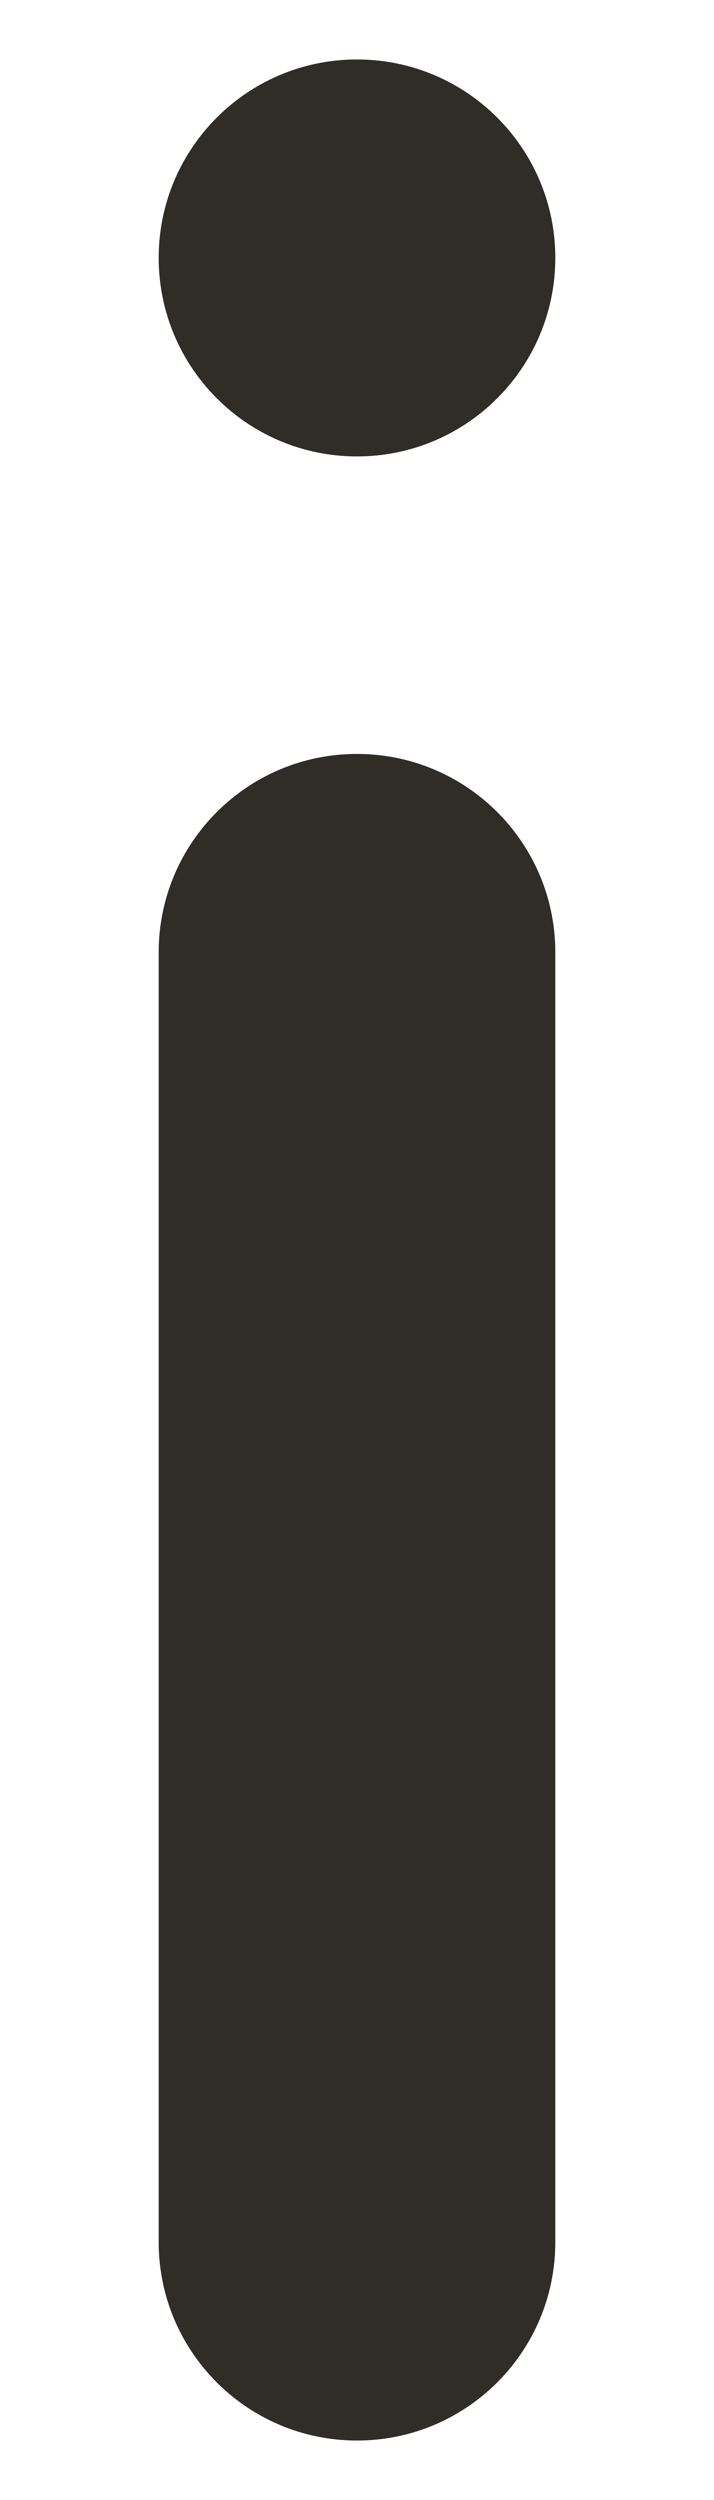 <svg width="4" height="14" viewBox="0 0 4 14" fill="none" xmlns="http://www.w3.org/2000/svg">
<path d="M0.889 5.333C0.889 4.72 1.386 4.222 2 4.222C2.614 4.222 3.111 4.72 3.111 5.333V12.556C3.111 13.169 2.614 13.667 2 13.667C1.386 13.667 0.889 13.169 0.889 12.556V5.333Z" fill="#302C28"/>
<path d="M0.889 1.444C0.889 0.831 1.386 0.333 2 0.333C2.614 0.333 3.111 0.831 3.111 1.444C3.111 2.058 2.614 2.556 2 2.556C1.386 2.556 0.889 2.058 0.889 1.444Z" fill="#302C28"/>
</svg>
